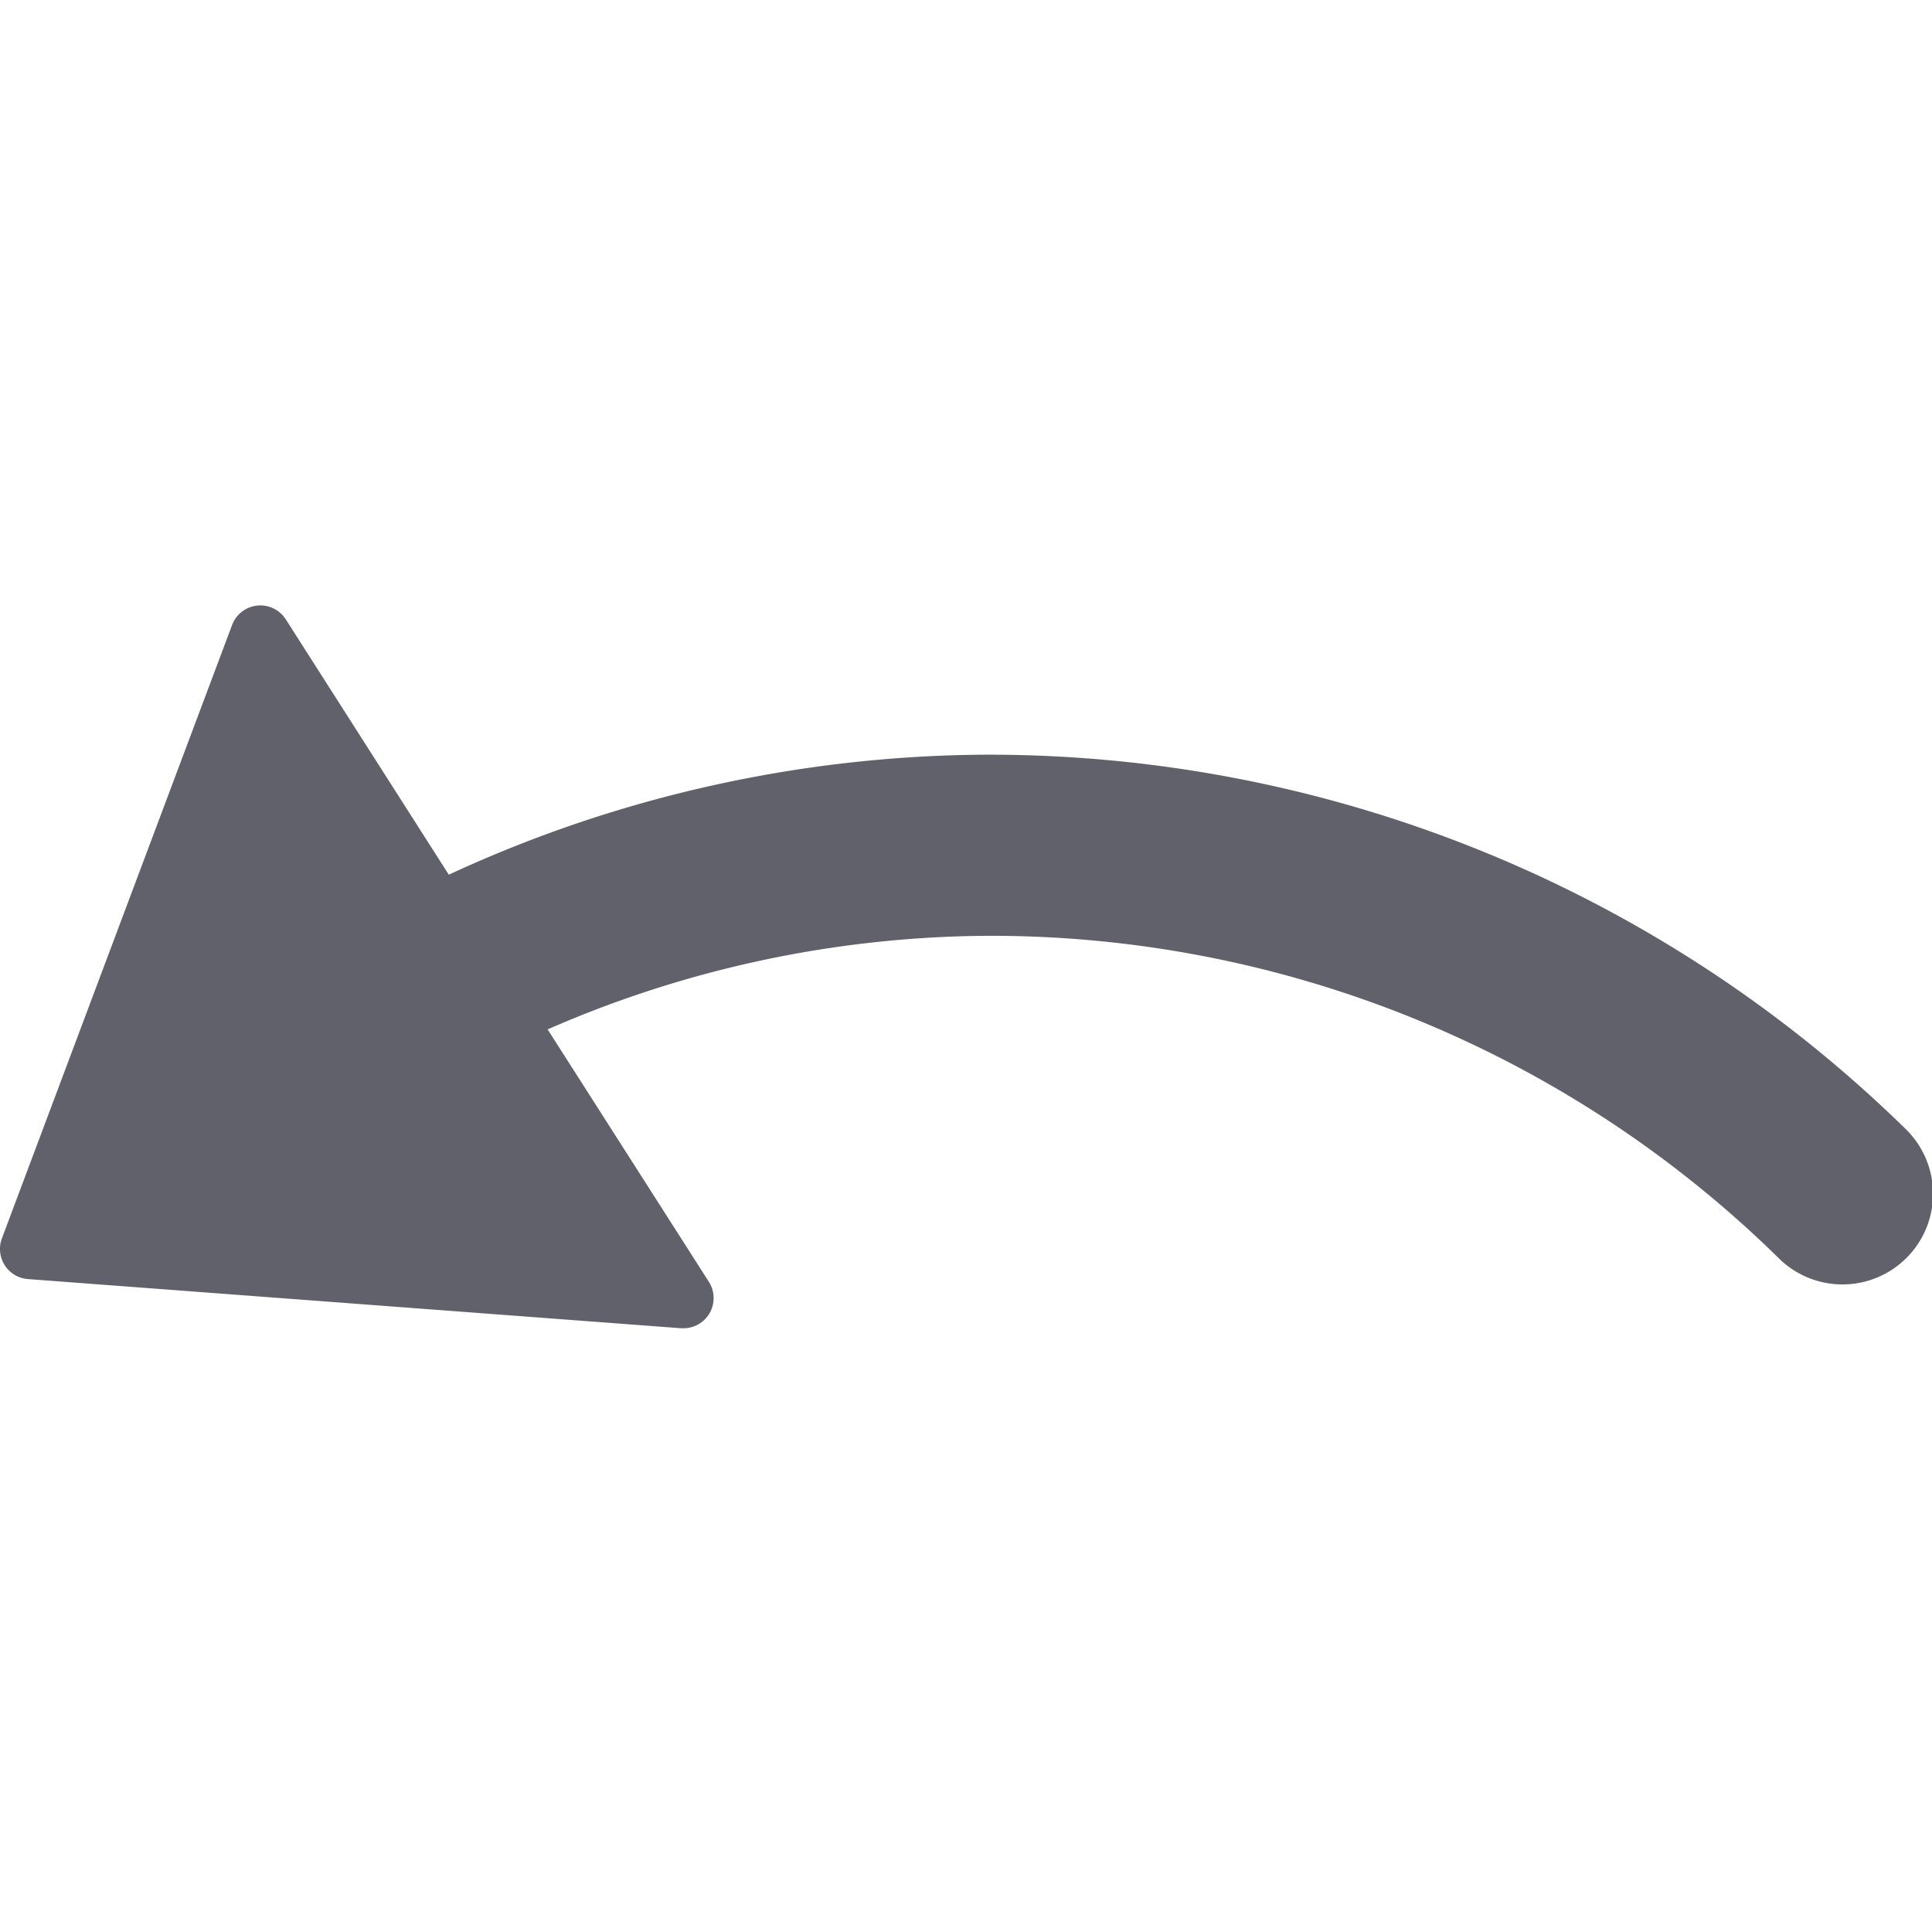 <svg xmlns="http://www.w3.org/2000/svg" height="24" width="24" viewBox="0 0 64 64"><path d="M32.612,25a42.847,42.847,0,0,0-17.745,3.975l-5.4-8.458a1,1,0,0,0-1.779.187L.063,41.023a1,1,0,0,0,.862,1.348L22.565,44q.037,0,.075,0a1,1,0,0,0,.842-1.539L18.141,34.1A36.862,36.862,0,0,1,32.655,31,37.252,37.252,0,0,1,58.894,41.651a3,3,0,1,0,4.212-4.272A43.422,43.422,0,0,0,32.612,25Z" fill="#61616b"></path></svg>